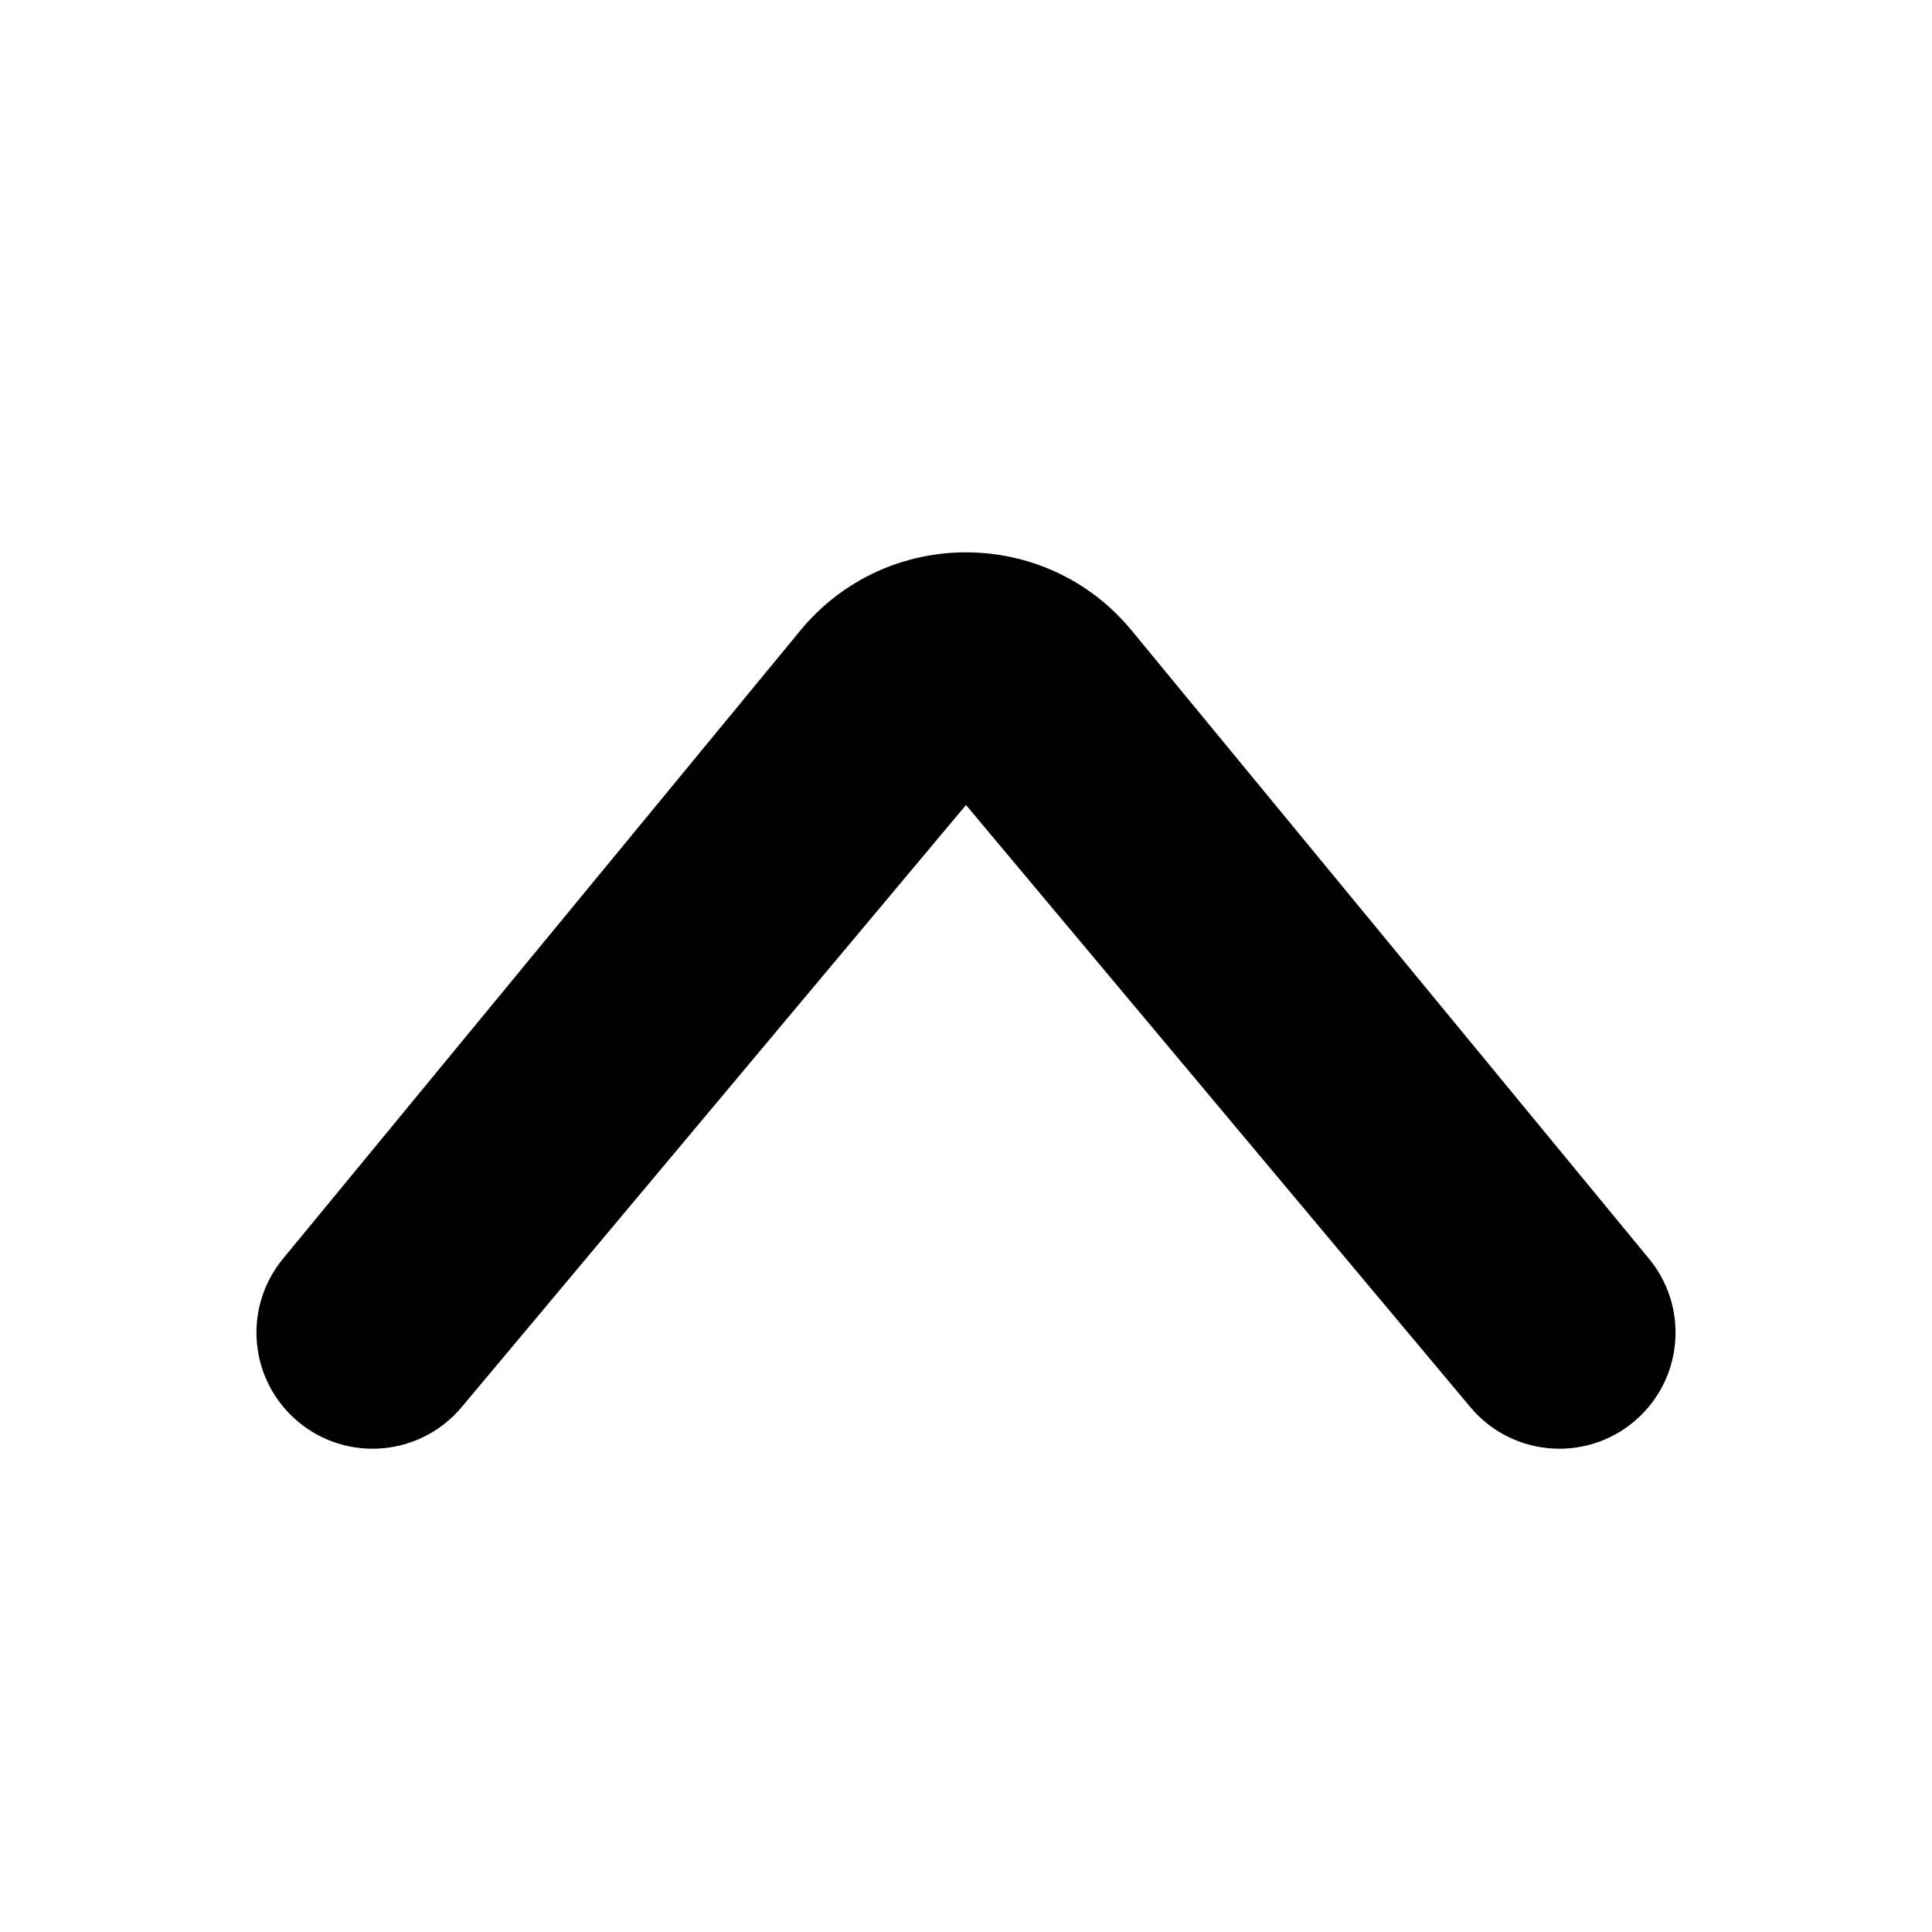 <svg viewBox="0 0 18 18" xmlns="http://www.w3.org/2000/svg"><path d="M10.544 5.875L15.364 11.728C15.723 12.164 15.686 12.802 15.28 13.194C14.828 13.63 14.102 13.591 13.699 13.11L9 7.5L4.301 13.11C3.898 13.591 3.172 13.63 2.72 13.194C2.314 12.802 2.277 12.164 2.636 11.728L7.456 5.875C8.256 4.903 9.744 4.903 10.544 5.875Z"/></svg>